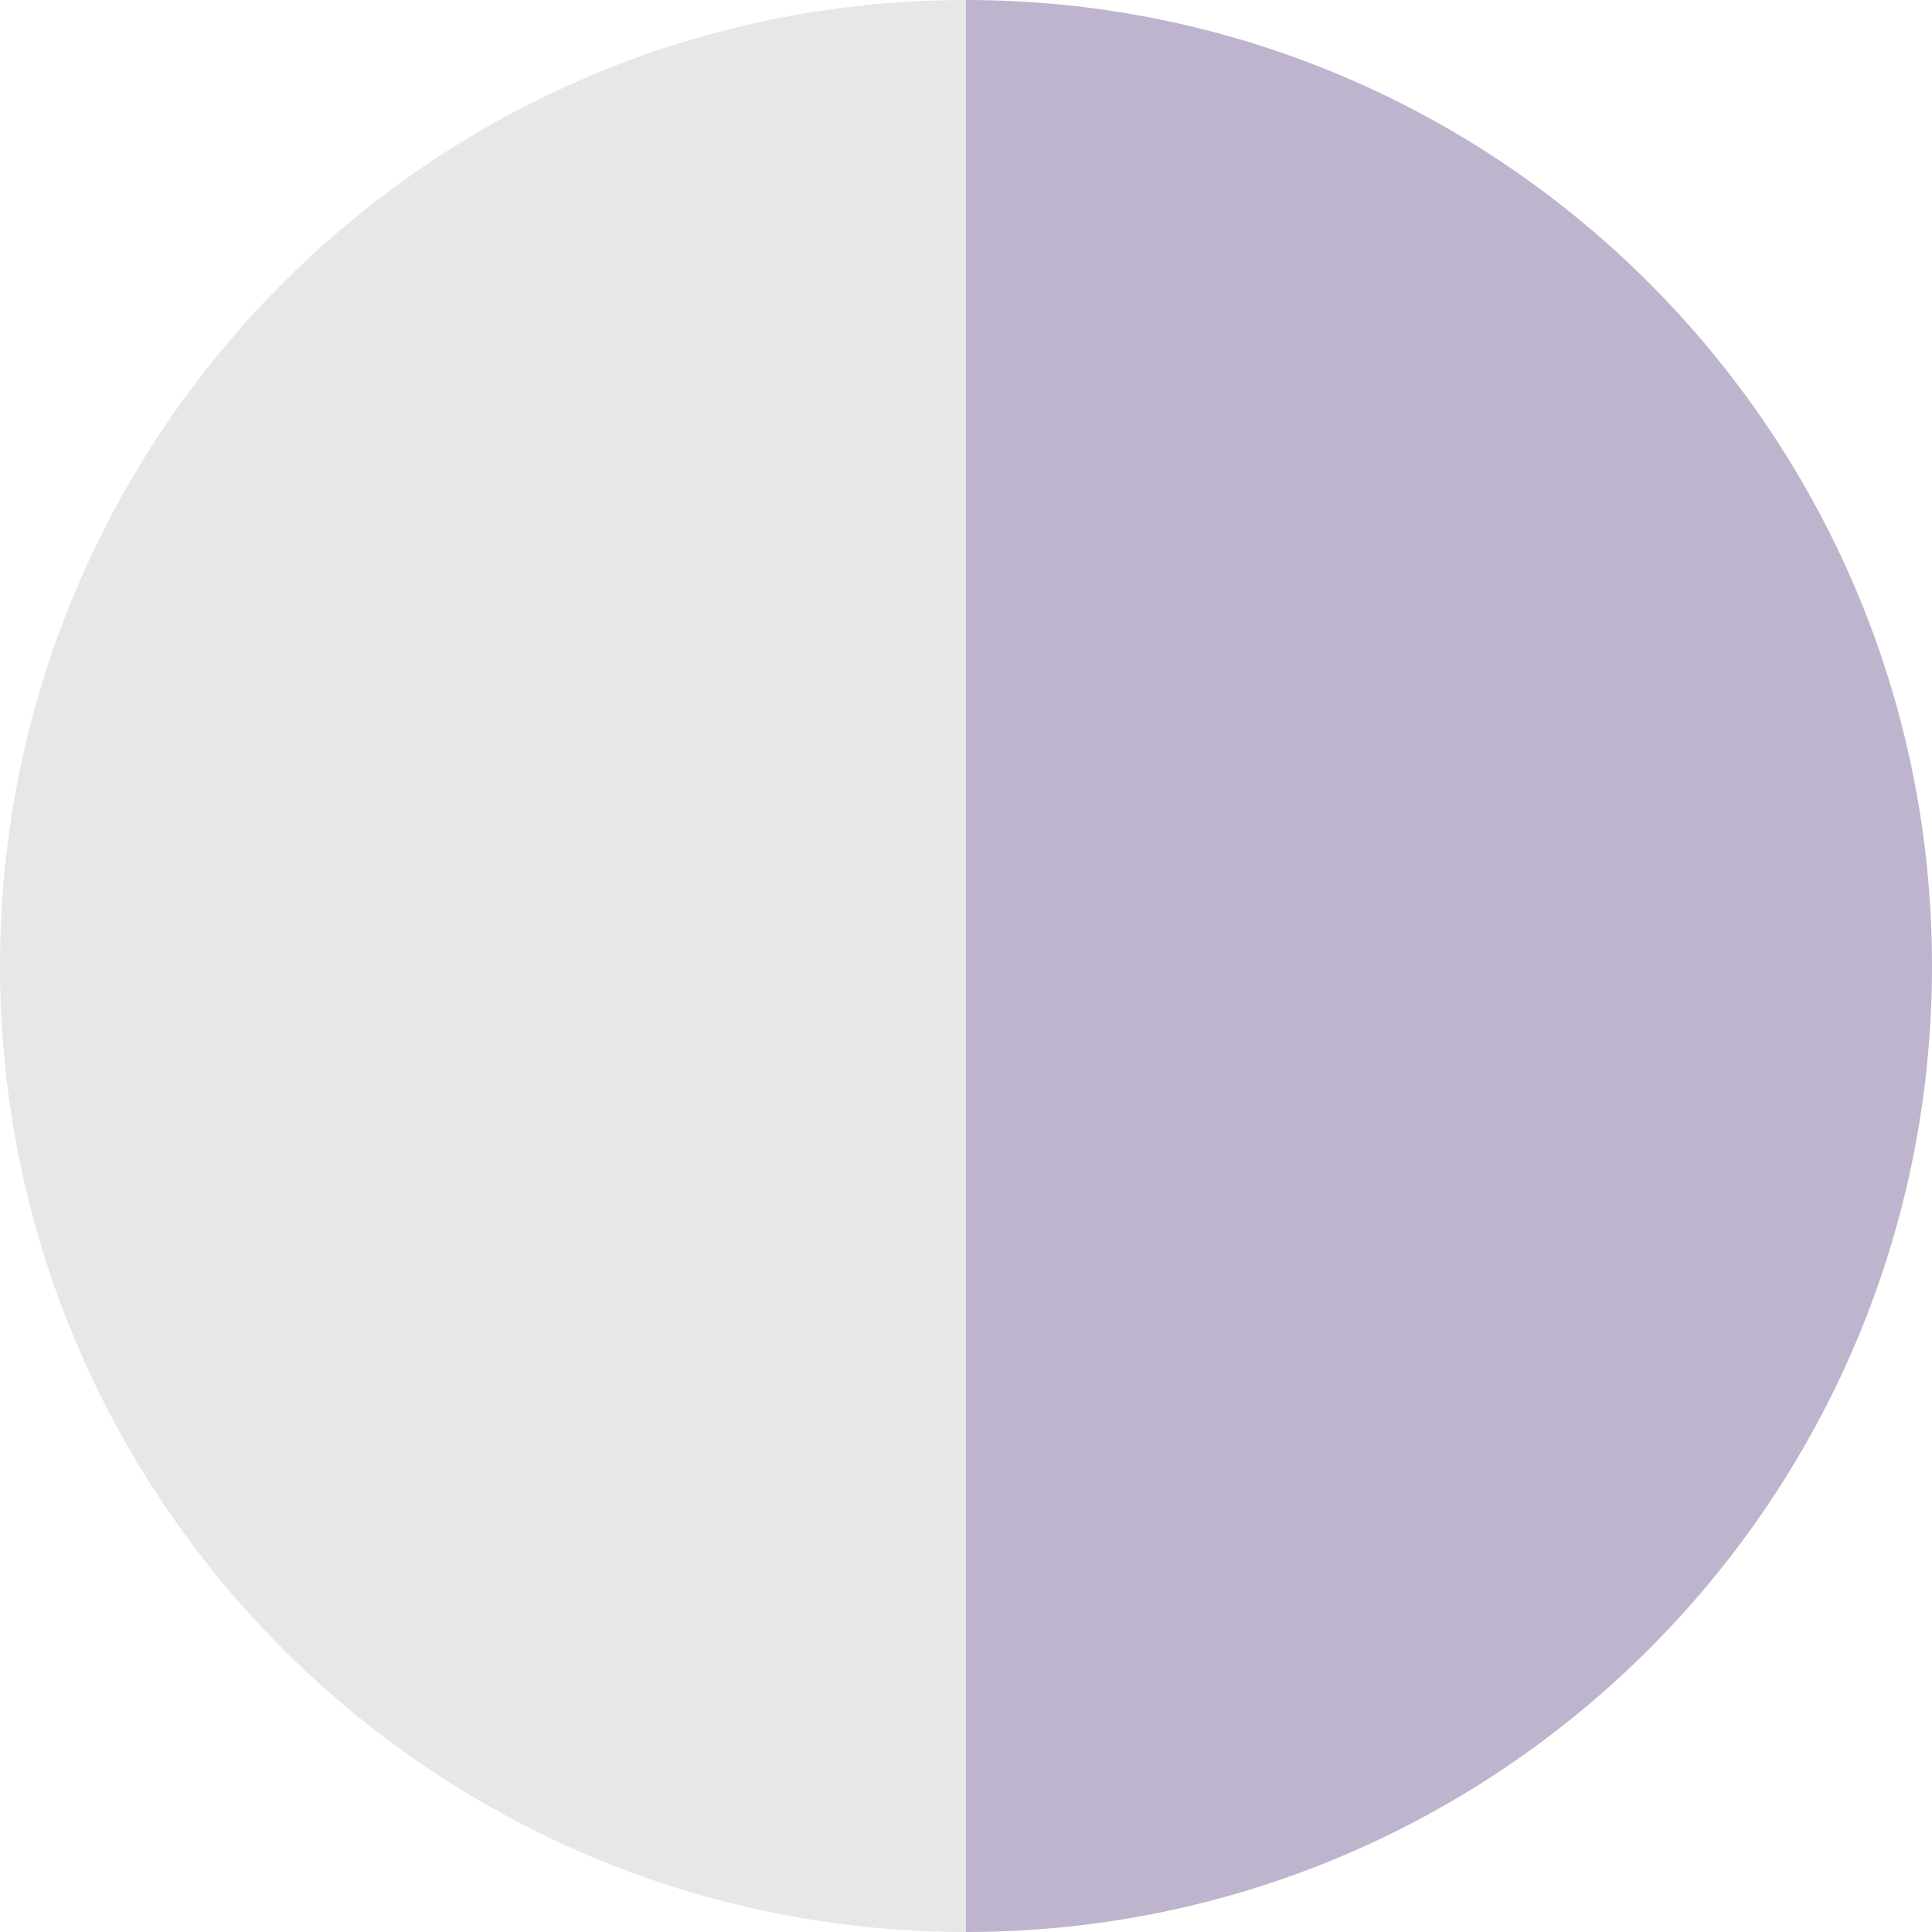 <?xml version="1.0" encoding="UTF-8"?><svg id="Layer_1" xmlns="http://www.w3.org/2000/svg" viewBox="0 0 486.434 486.434"><defs><style>.cls-1{fill:#e6e7e8;}.cls-1,.cls-2{stroke-width:0px;}.cls-2{fill:#beb4ce;}</style></defs><path class="cls-1" d="m243.217,0C108.892,0,0,108.892,0,243.217s108.892,243.217,243.217,243.217V0Z"/><path class="cls-2" d="m243.217,0c134.325,0,243.217,108.892,243.217,243.217s-108.892,243.217-243.217,243.217V0Z"/></svg>